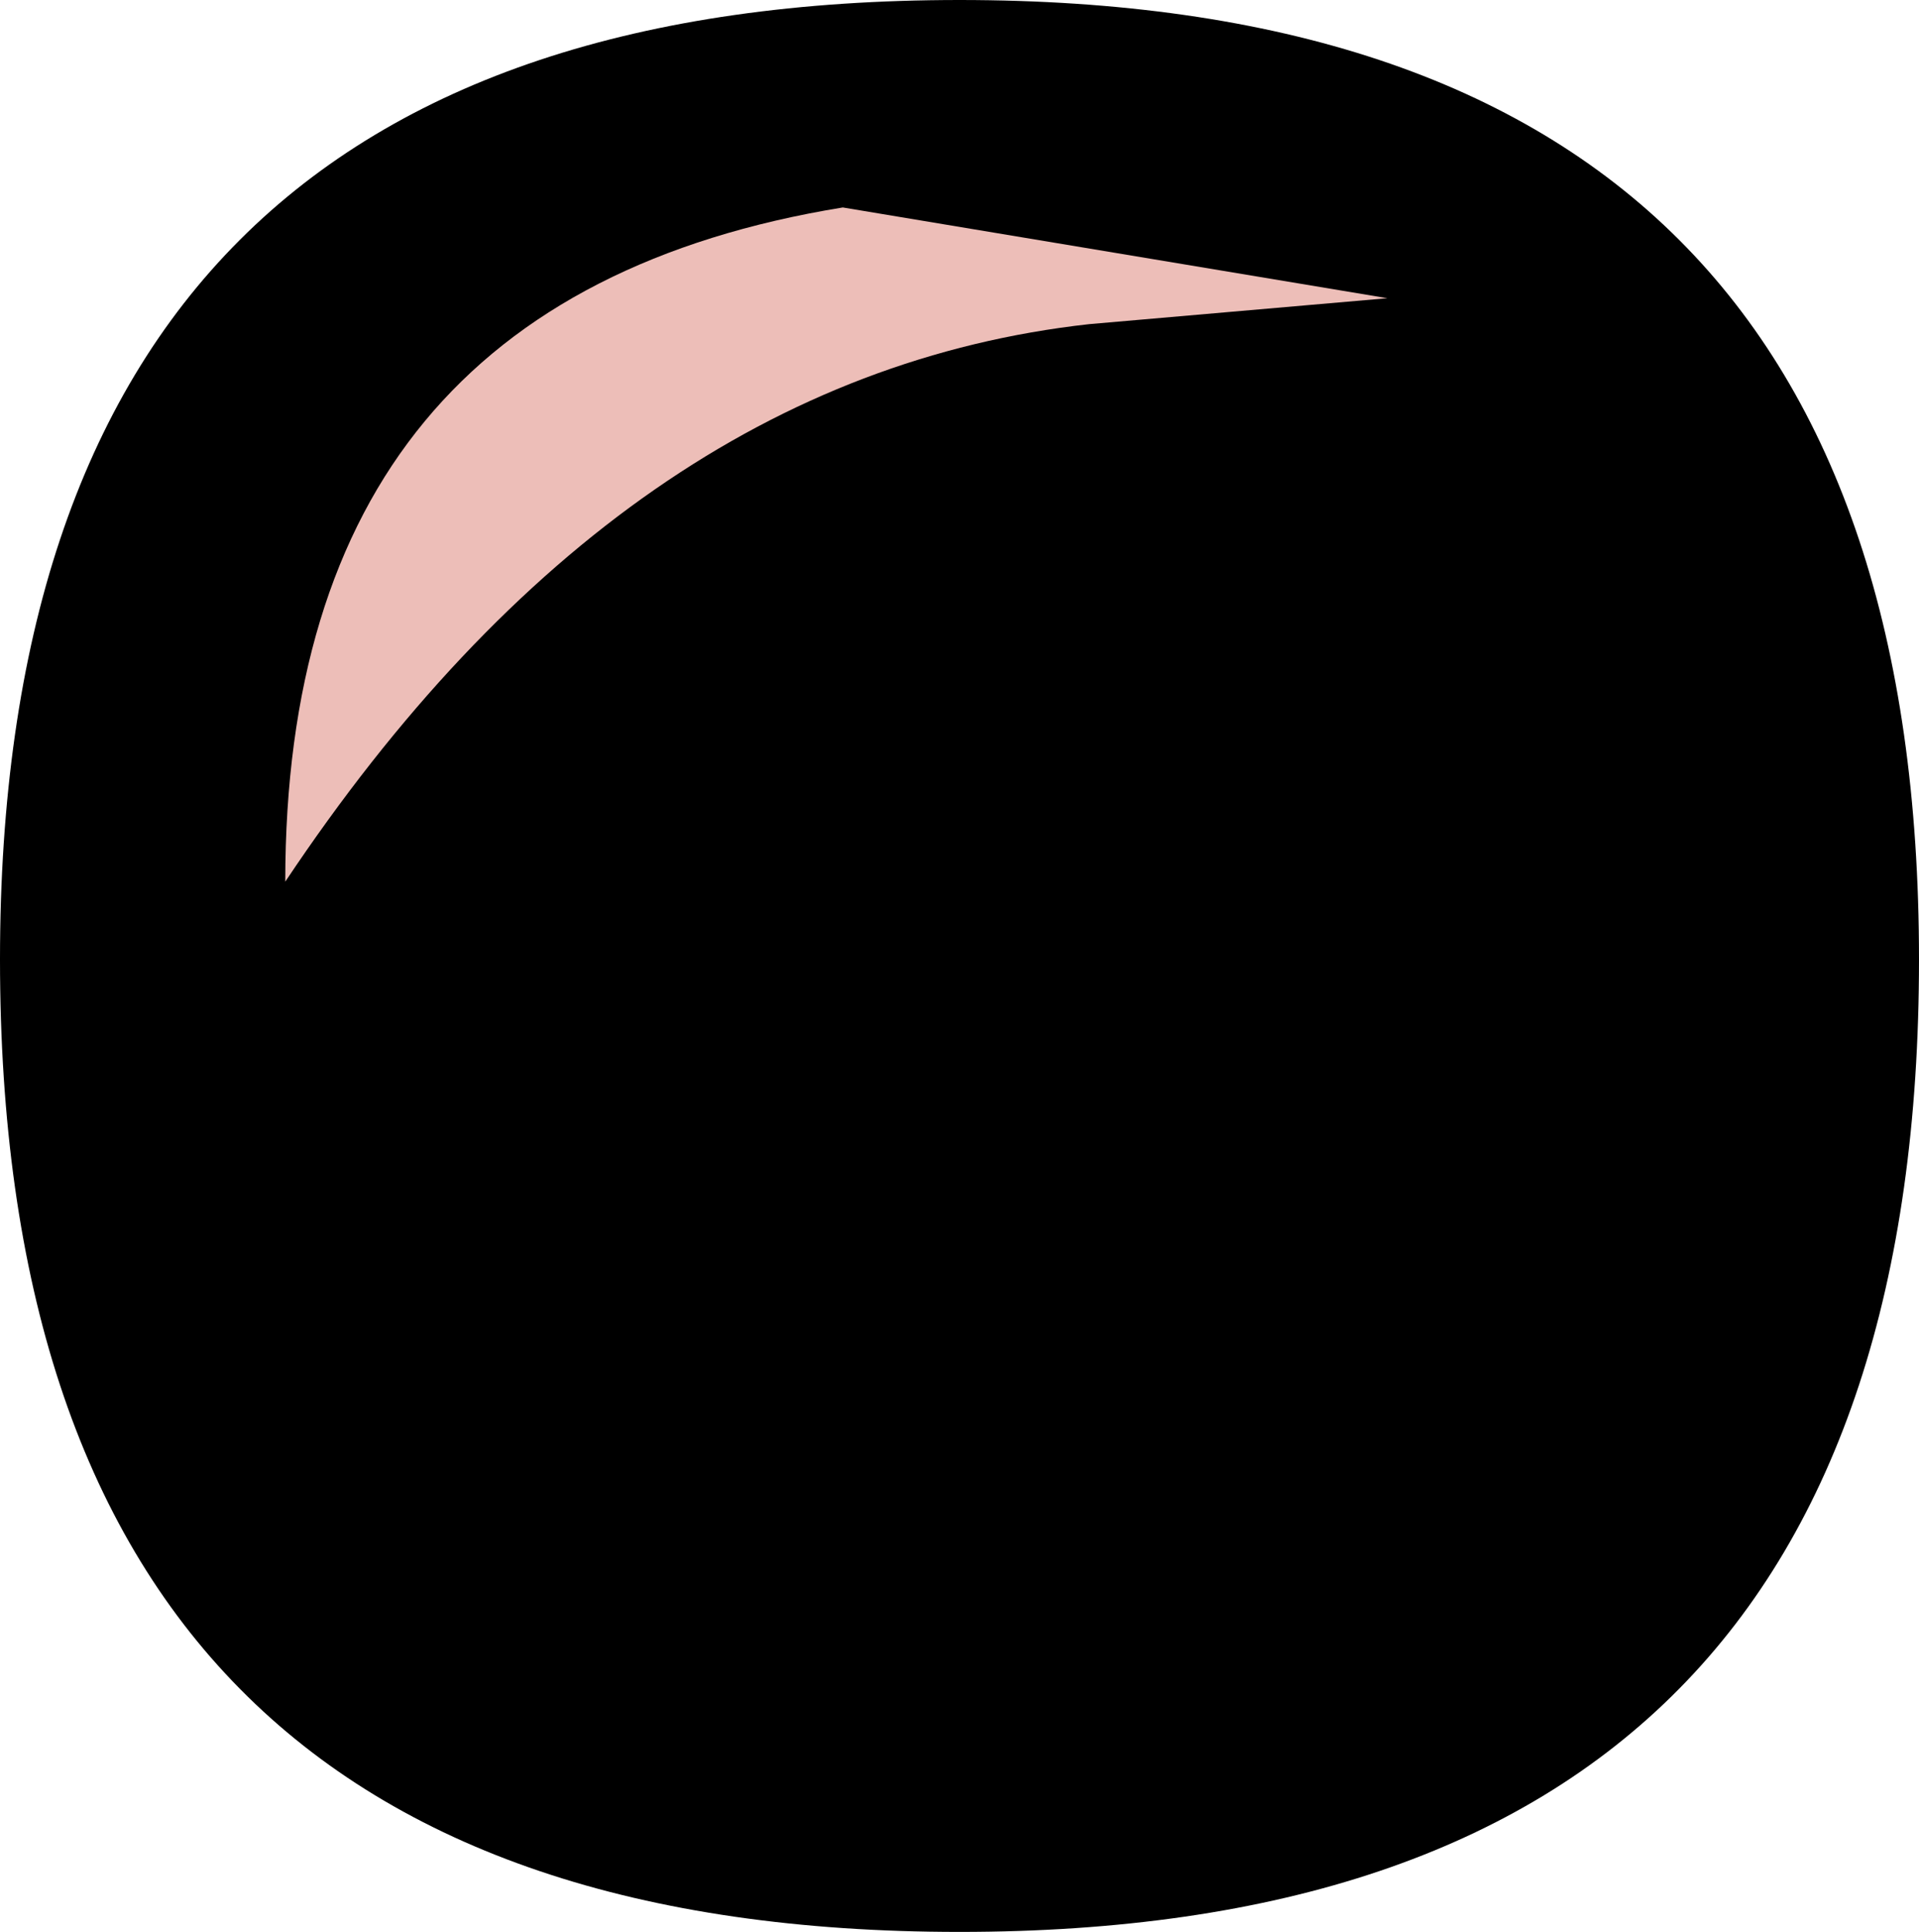 <?xml version="1.0" encoding="UTF-8" standalone="no"?>
<svg xmlns:xlink="http://www.w3.org/1999/xlink" height="7.45px" width="7.4px" xmlns="http://www.w3.org/2000/svg">
  <g transform="matrix(1.0, 0.0, 0.0, 1.0, 3.7, 3.7)">
    <path d="M-3.7 0.0 Q-3.7 -3.7 0.0 -3.7 3.7 -3.7 3.7 0.0 3.7 3.75 0.0 3.75 -3.7 3.75 -3.7 0.0" fill="#000000" fill-rule="evenodd" stroke="none"/>
    <path d="M-0.45 -2.9 L1.65 -2.55 0.5 -2.45 Q-1.3 -2.25 -2.6 -0.3 -2.6 -2.55 -0.45 -2.9" fill="#edbeb8" fill-rule="evenodd" stroke="none"/>
  </g>
</svg>
